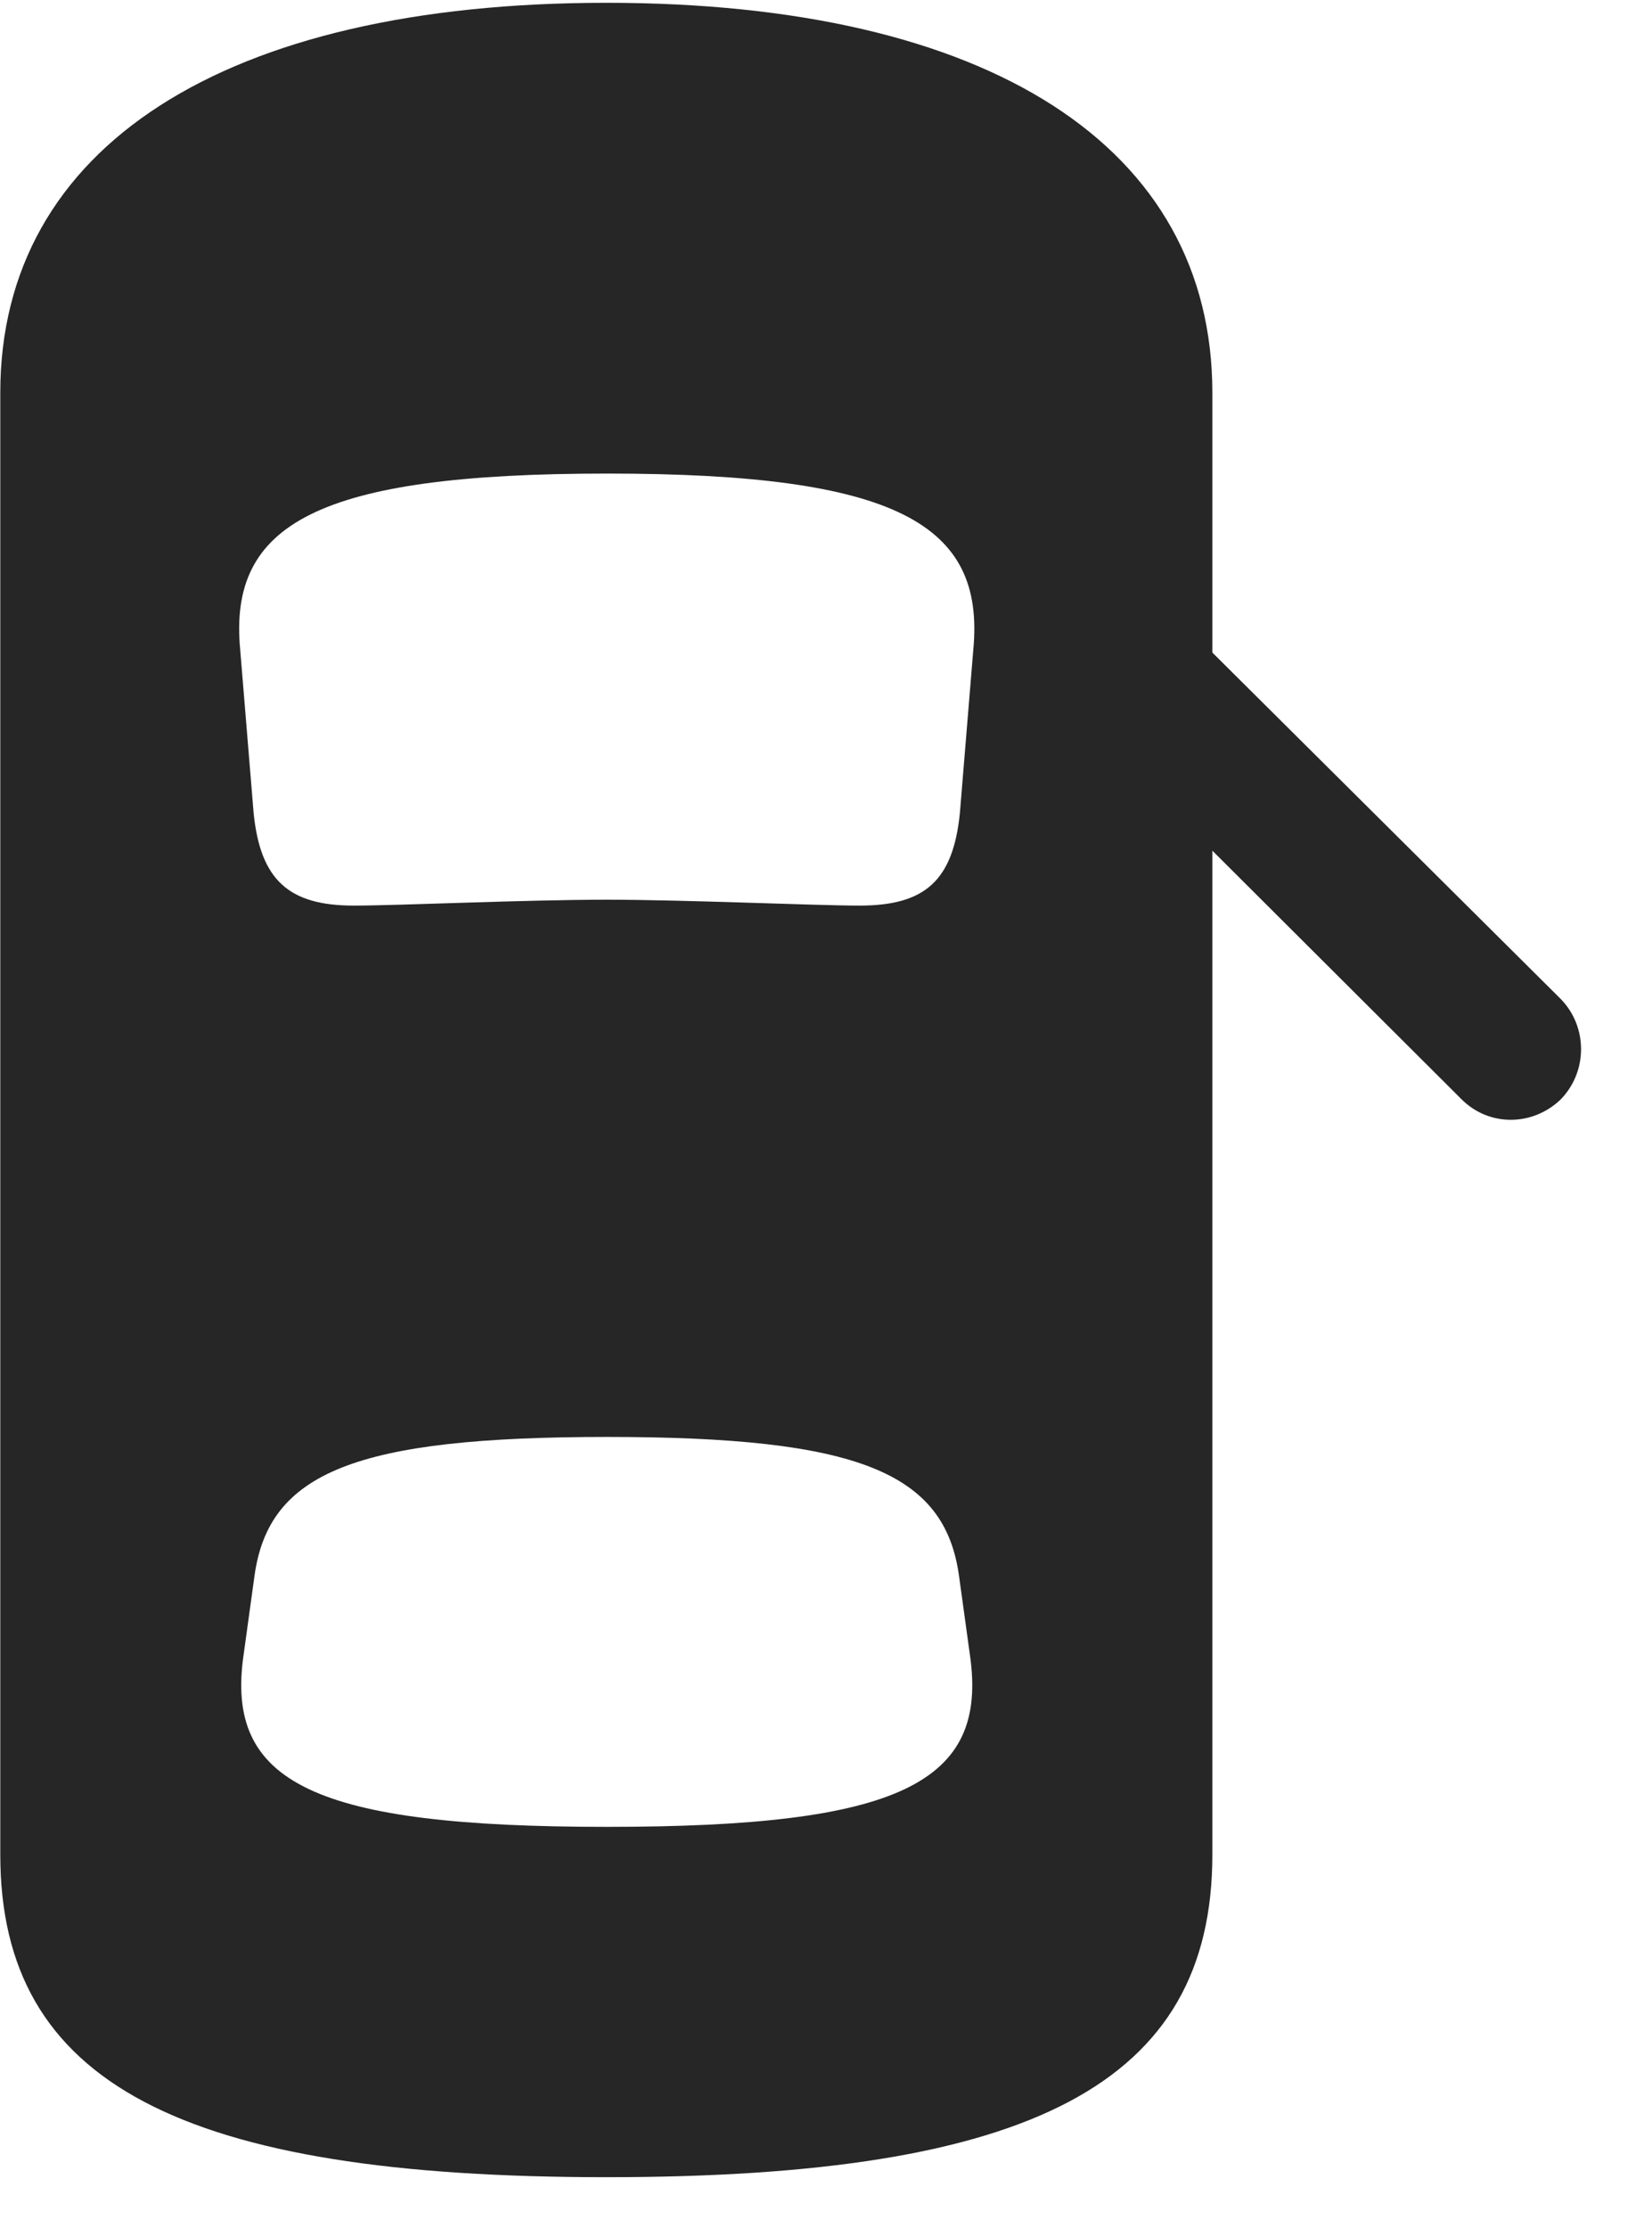 <svg width="23" height="31" viewBox="0 0 23 31" fill="none" xmlns="http://www.w3.org/2000/svg">
<g clip-path="url(#clip0_2207_16970)">
<path d="M8.442 30.297C14.36 30.297 16.879 28.996 16.879 25.809V5.465C16.879 2.043 13.774 0.039 8.442 0.039C3.121 0.039 0.004 2.043 0.004 5.465V25.809C0.004 28.996 2.535 30.297 8.442 30.297ZM8.453 12.52C7.305 12.52 5.547 12.602 4.926 12.602C4.024 12.602 3.625 12.25 3.531 11.313L3.344 9.039C3.18 7.293 4.41 6.59 8.453 6.59C12.485 6.59 13.715 7.293 13.551 9.039L13.364 11.313C13.27 12.25 12.883 12.602 11.969 12.602C11.36 12.602 9.531 12.52 8.453 12.52ZM8.453 25.422C4.375 25.422 3.133 24.813 3.391 23.032L3.543 21.93C3.742 20.488 4.949 19.996 8.453 19.996C11.945 19.996 13.153 20.488 13.352 21.93L13.504 23.032C13.762 24.813 12.52 25.422 8.453 25.422ZM16 8.207V10.961L20.348 15.297C20.735 15.684 21.344 15.672 21.731 15.297C22.106 14.91 22.106 14.289 21.731 13.903L16 8.207Z" fill="black" fill-opacity="0.85"/>
</g>
<defs>
<clipPath id="clip0_2207_16970">
<rect width="22.008" height="30.27" fill="white" transform="translate(0.004 0.039)"/>
</clipPath>
</defs>
</svg>
